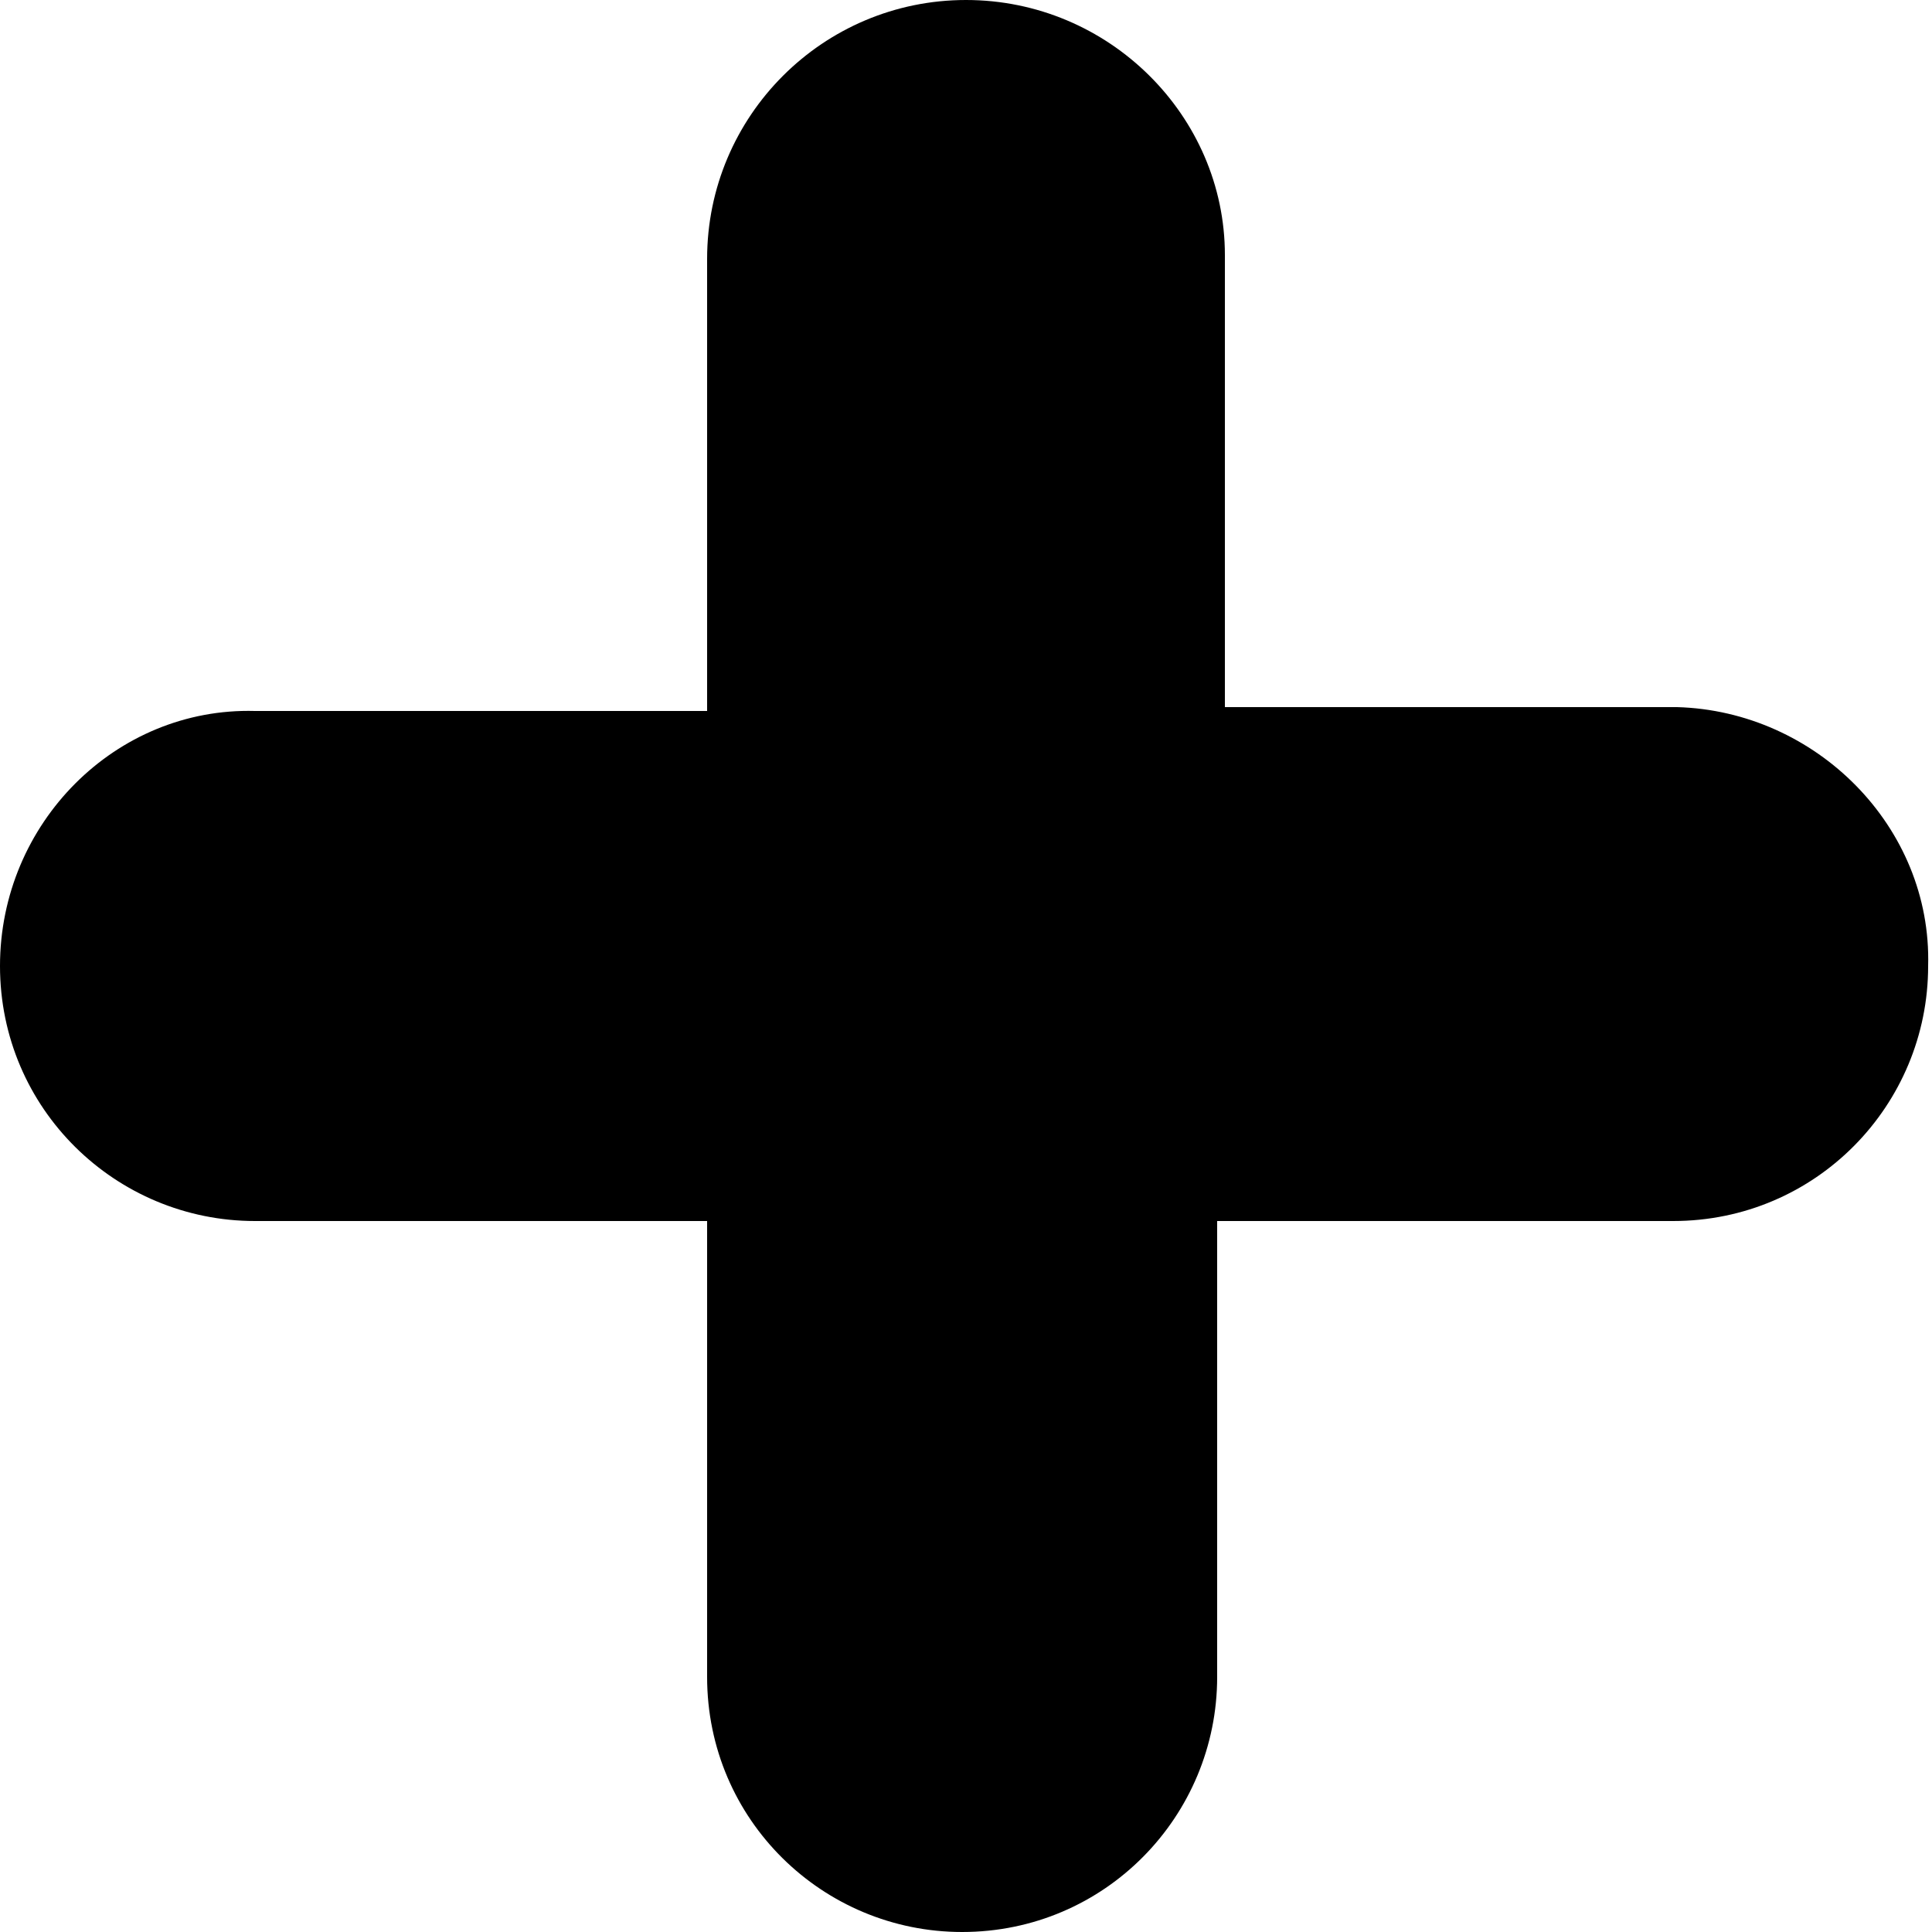 <?xml version="1.0" encoding="utf-8"?>
<!-- Generator: Adobe Illustrator 21.0.0, SVG Export Plug-In . SVG Version: 6.00 Build 0)  -->
<svg version="1.1" id="Layer_1" xmlns="http://www.w3.org/2000/svg" xmlns:xlink="http://www.w3.org/1999/xlink" x="0px" y="0px"
	 viewBox="0 0 50 50" style="enable-background:new 0 0 50 50;" xml:space="preserve">
<title>close</title>
<path d="M43.4,18.3H31.7V6.6C31.7,3,28.7,0,25,0s-6.7,3-6.7,6.7v11.7H6.6C3,18.3,0,21.3,0,25s3,6.6,6.6,6.6c0,0,0,0,0,0h11.7v11.8
	c0,3.7,3,6.6,6.6,6.6c3.7,0,6.6-3,6.6-6.6V31.6h11.8c3.7,0,6.6-3,6.6-6.6C50,21.4,47,18.4,43.4,18.3L43.4,18.3z"/>
</svg>
